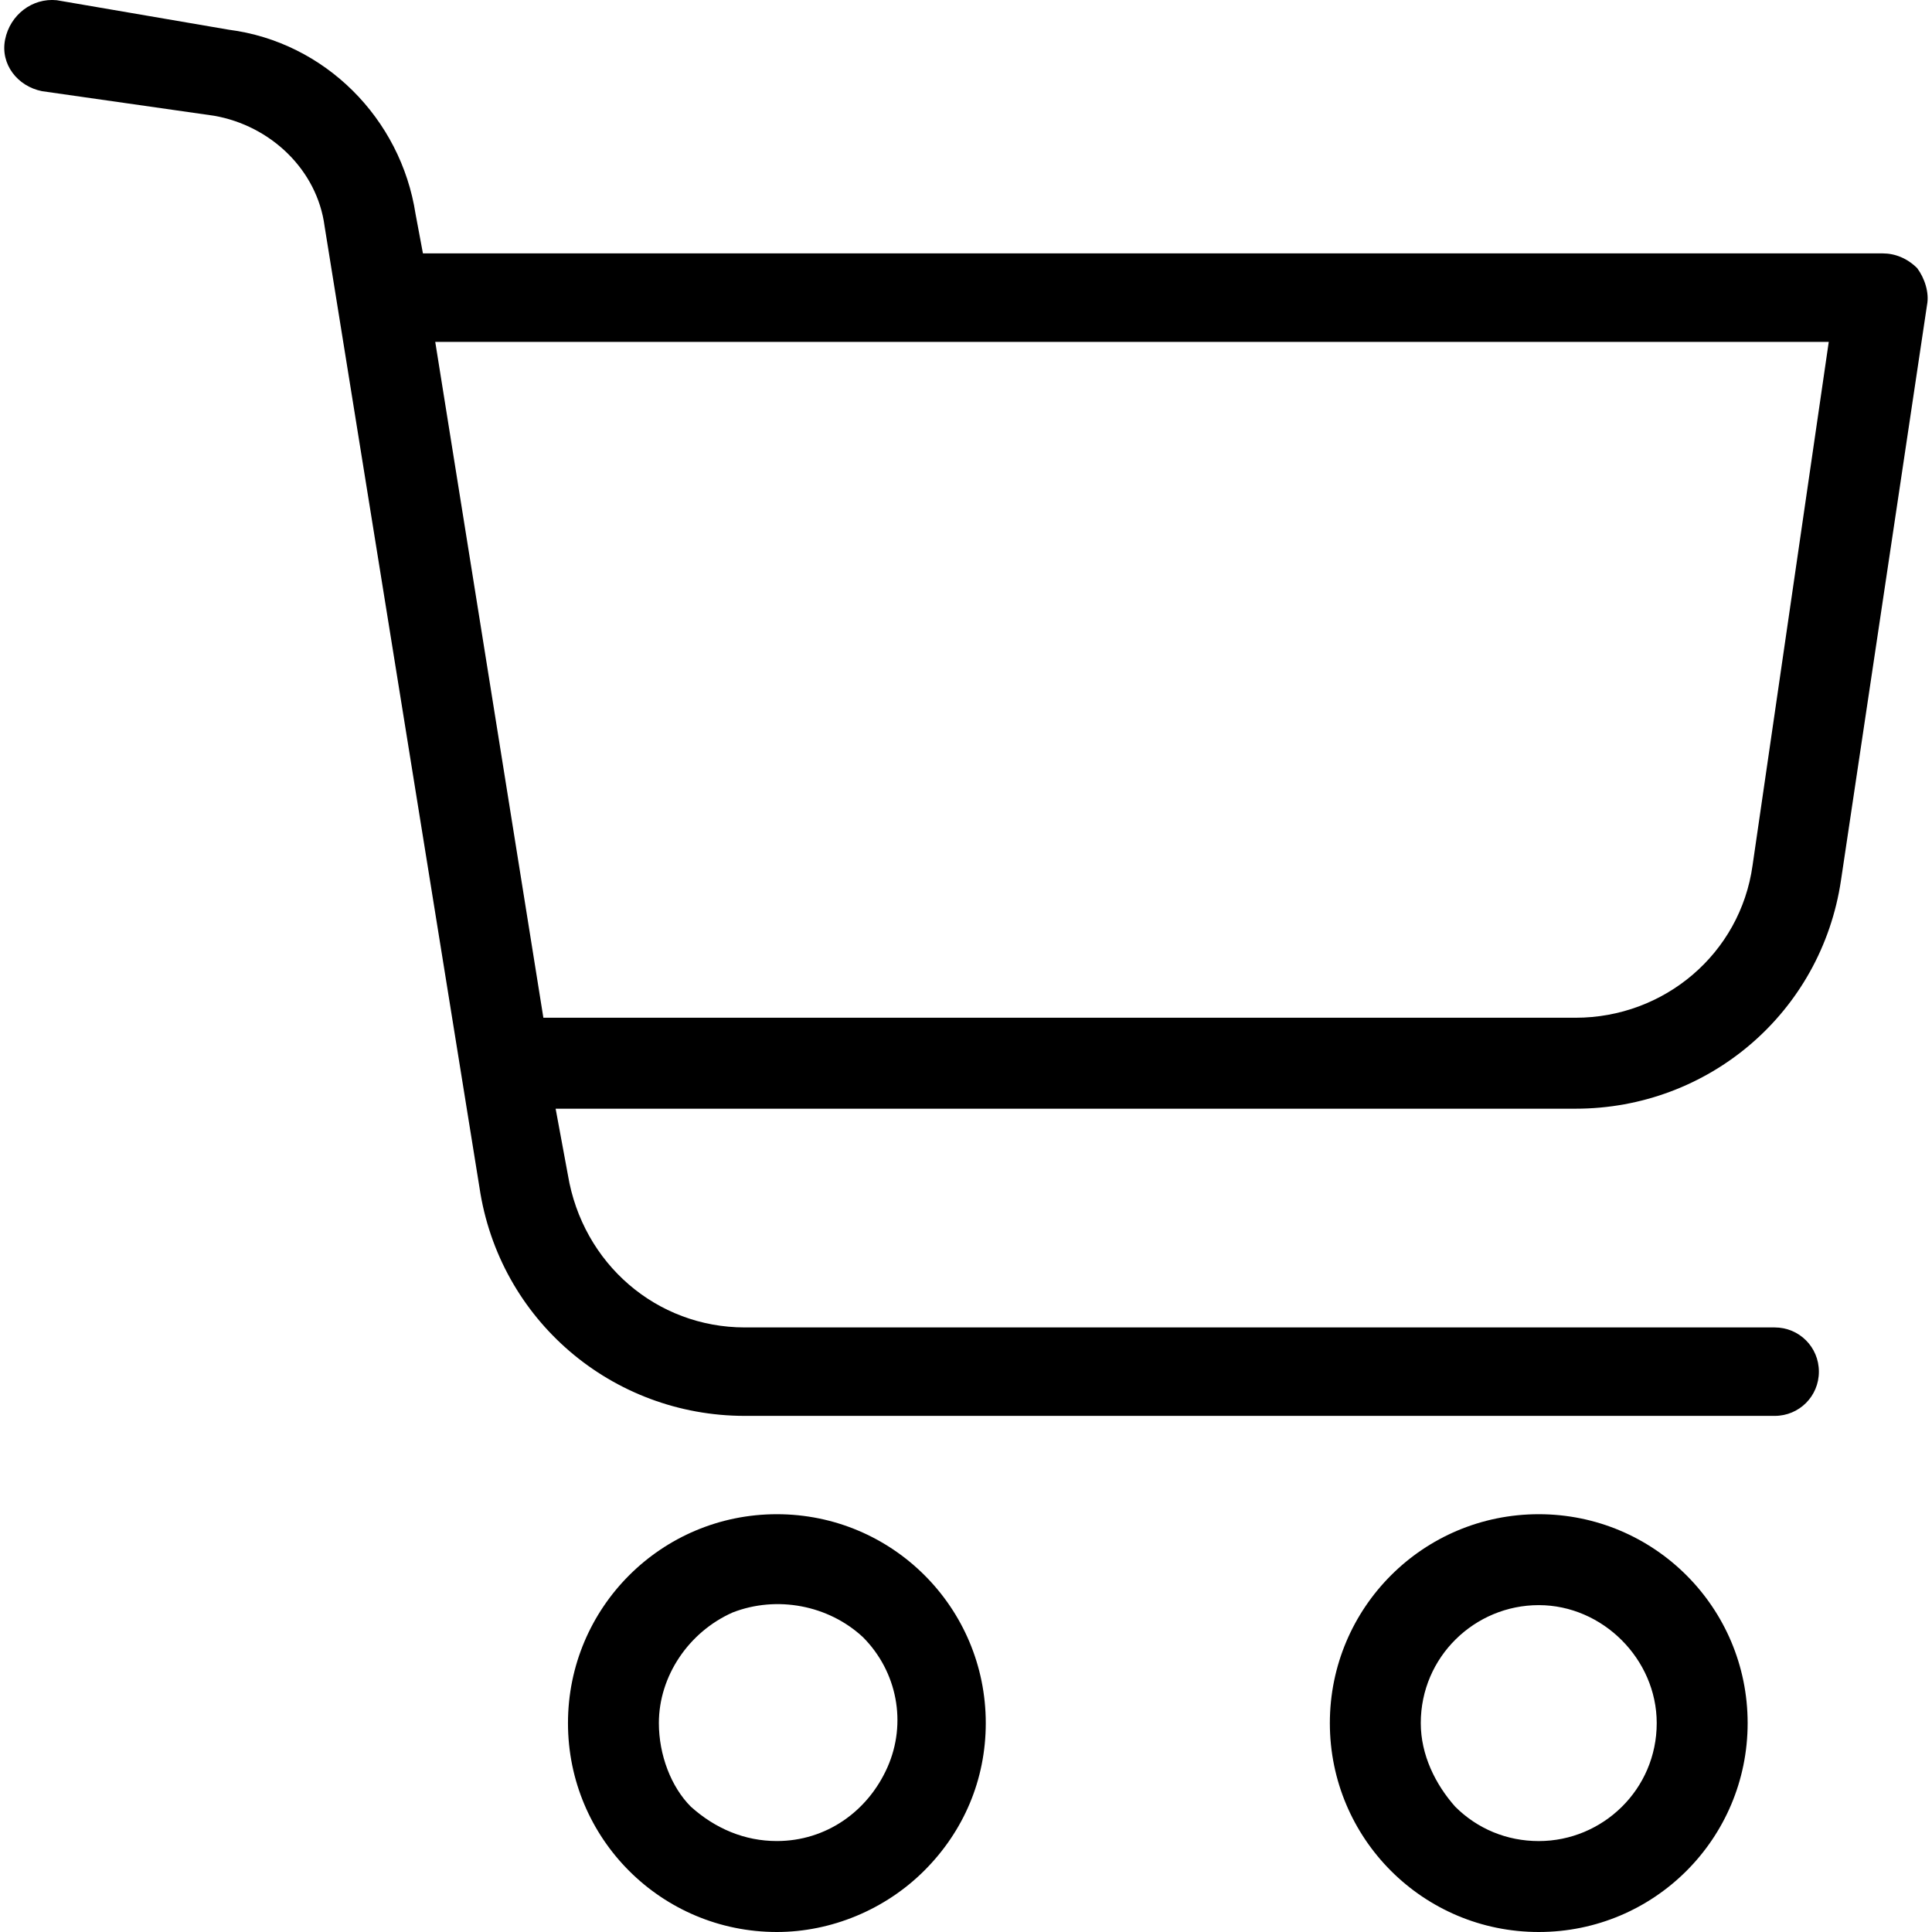 <svg id="basket" xmlns="http://www.w3.org/2000/svg" viewBox="0 0 64 64"><path d="M32.655 57.080c0-3.827-3.094-6.92-6.92-6.92s-6.92 3.094-6.92 6.92c0 3.827 3.094 6.92 6.92 6.92 1.791 0 3.582-0.733 4.885-2.035s2.035-3.012 2.035-4.885zM21.826 57.080c0-1.547 0.977-3.012 2.442-3.664 1.465-0.57 3.175-0.244 4.315 0.814 1.14 1.14 1.465 2.849 0.814 4.315s-2.035 2.442-3.664 2.442c-1.058 0-2.035-0.407-2.849-1.14-0.651-0.651-1.058-1.71-1.058-2.768v0zM57.893 57.080c0-3.827-3.094-6.92-6.92-6.92s-6.92 3.094-6.92 6.92c0 3.827 3.094 6.92 6.92 6.92s6.92-3.094 6.92-6.92zM47.065 57.080c0-2.198 1.791-3.908 3.908-3.908s3.908 1.791 3.908 3.908c0 2.198-1.791 3.908-3.908 3.908-1.058 0-2.035-0.407-2.768-1.14-0.651-0.733-1.14-1.71-1.14-2.768zM62.371 8.393h-48.361l-0.244-1.303c-0.489-3.175-3.012-5.699-6.188-6.106l-5.699-0.977c-0.814-0.081-1.547 0.488-1.71 1.303s0.407 1.547 1.221 1.71l5.699 0.814c1.873 0.326 3.419 1.791 3.664 3.664l5.129 31.833c0.651 4.396 4.396 7.572 8.793 7.572h34.113c0.814 0 1.465-0.651 1.465-1.465s-0.651-1.465-1.465-1.465h-34.113c-2.931 0-5.373-2.117-5.862-5.048l-0.407-2.198h33.787c4.396 0 8.142-3.175 8.793-7.572l2.849-19.051c0.081-0.407-0.081-0.896-0.326-1.221-0.326-0.326-0.733-0.489-1.14-0.489zM58.056 28.666c-0.407 2.931-2.931 5.048-5.862 5.048h-34.194l-3.582-22.389h46.162l-2.524 17.341z"></path></svg>
